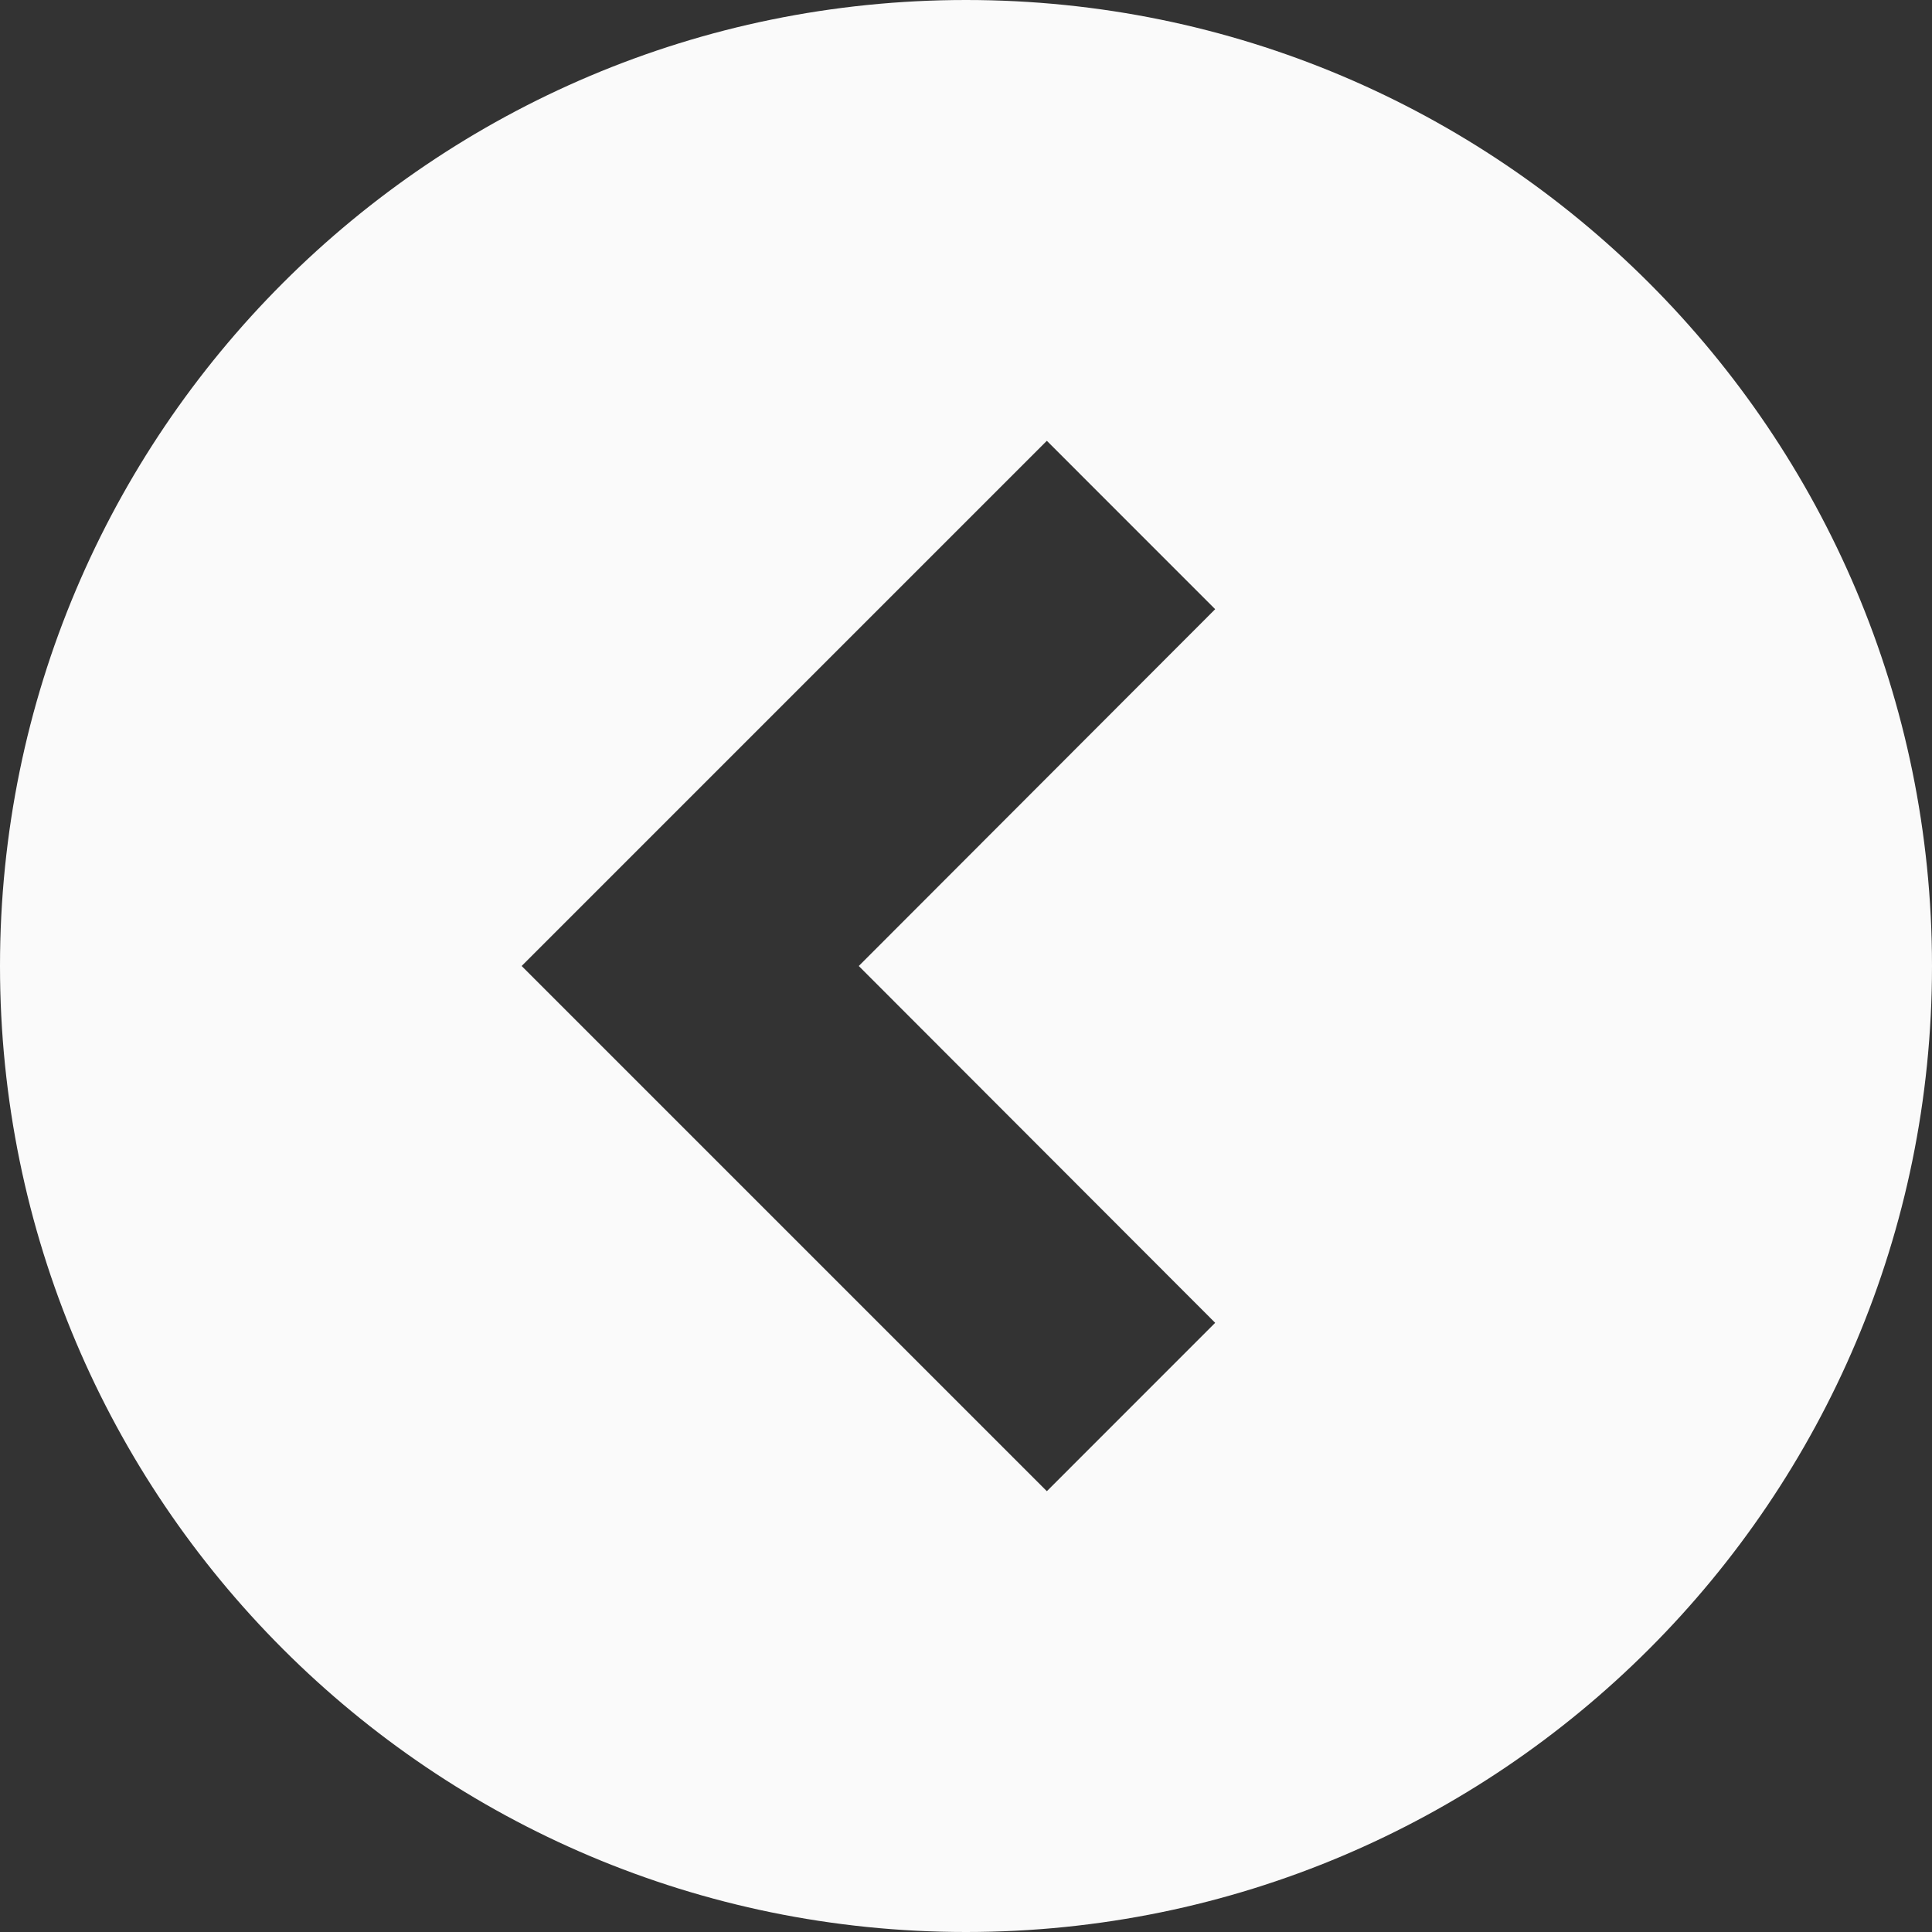 <svg width="38" height="38" viewBox="0 0 38 38" fill="none" xmlns="http://www.w3.org/2000/svg">
<rect x="0" y="0" width="38" height="38" fill="#333333" stroke="none"/>
<path d="M19 0C8.507 0 0 8.507 0 19C0 29.493 8.507 38 19 38C29.493 38 38 29.493 38 19C38 8.507 29.493 0 19 0ZM23.901 26.018L20.59 29.33L13.571 22.311L10.26 19L13.571 15.689L20.59 8.67L23.901 11.982L16.891 19L23.901 26.018Z" fill="#FAFAFA"/>
</svg>
